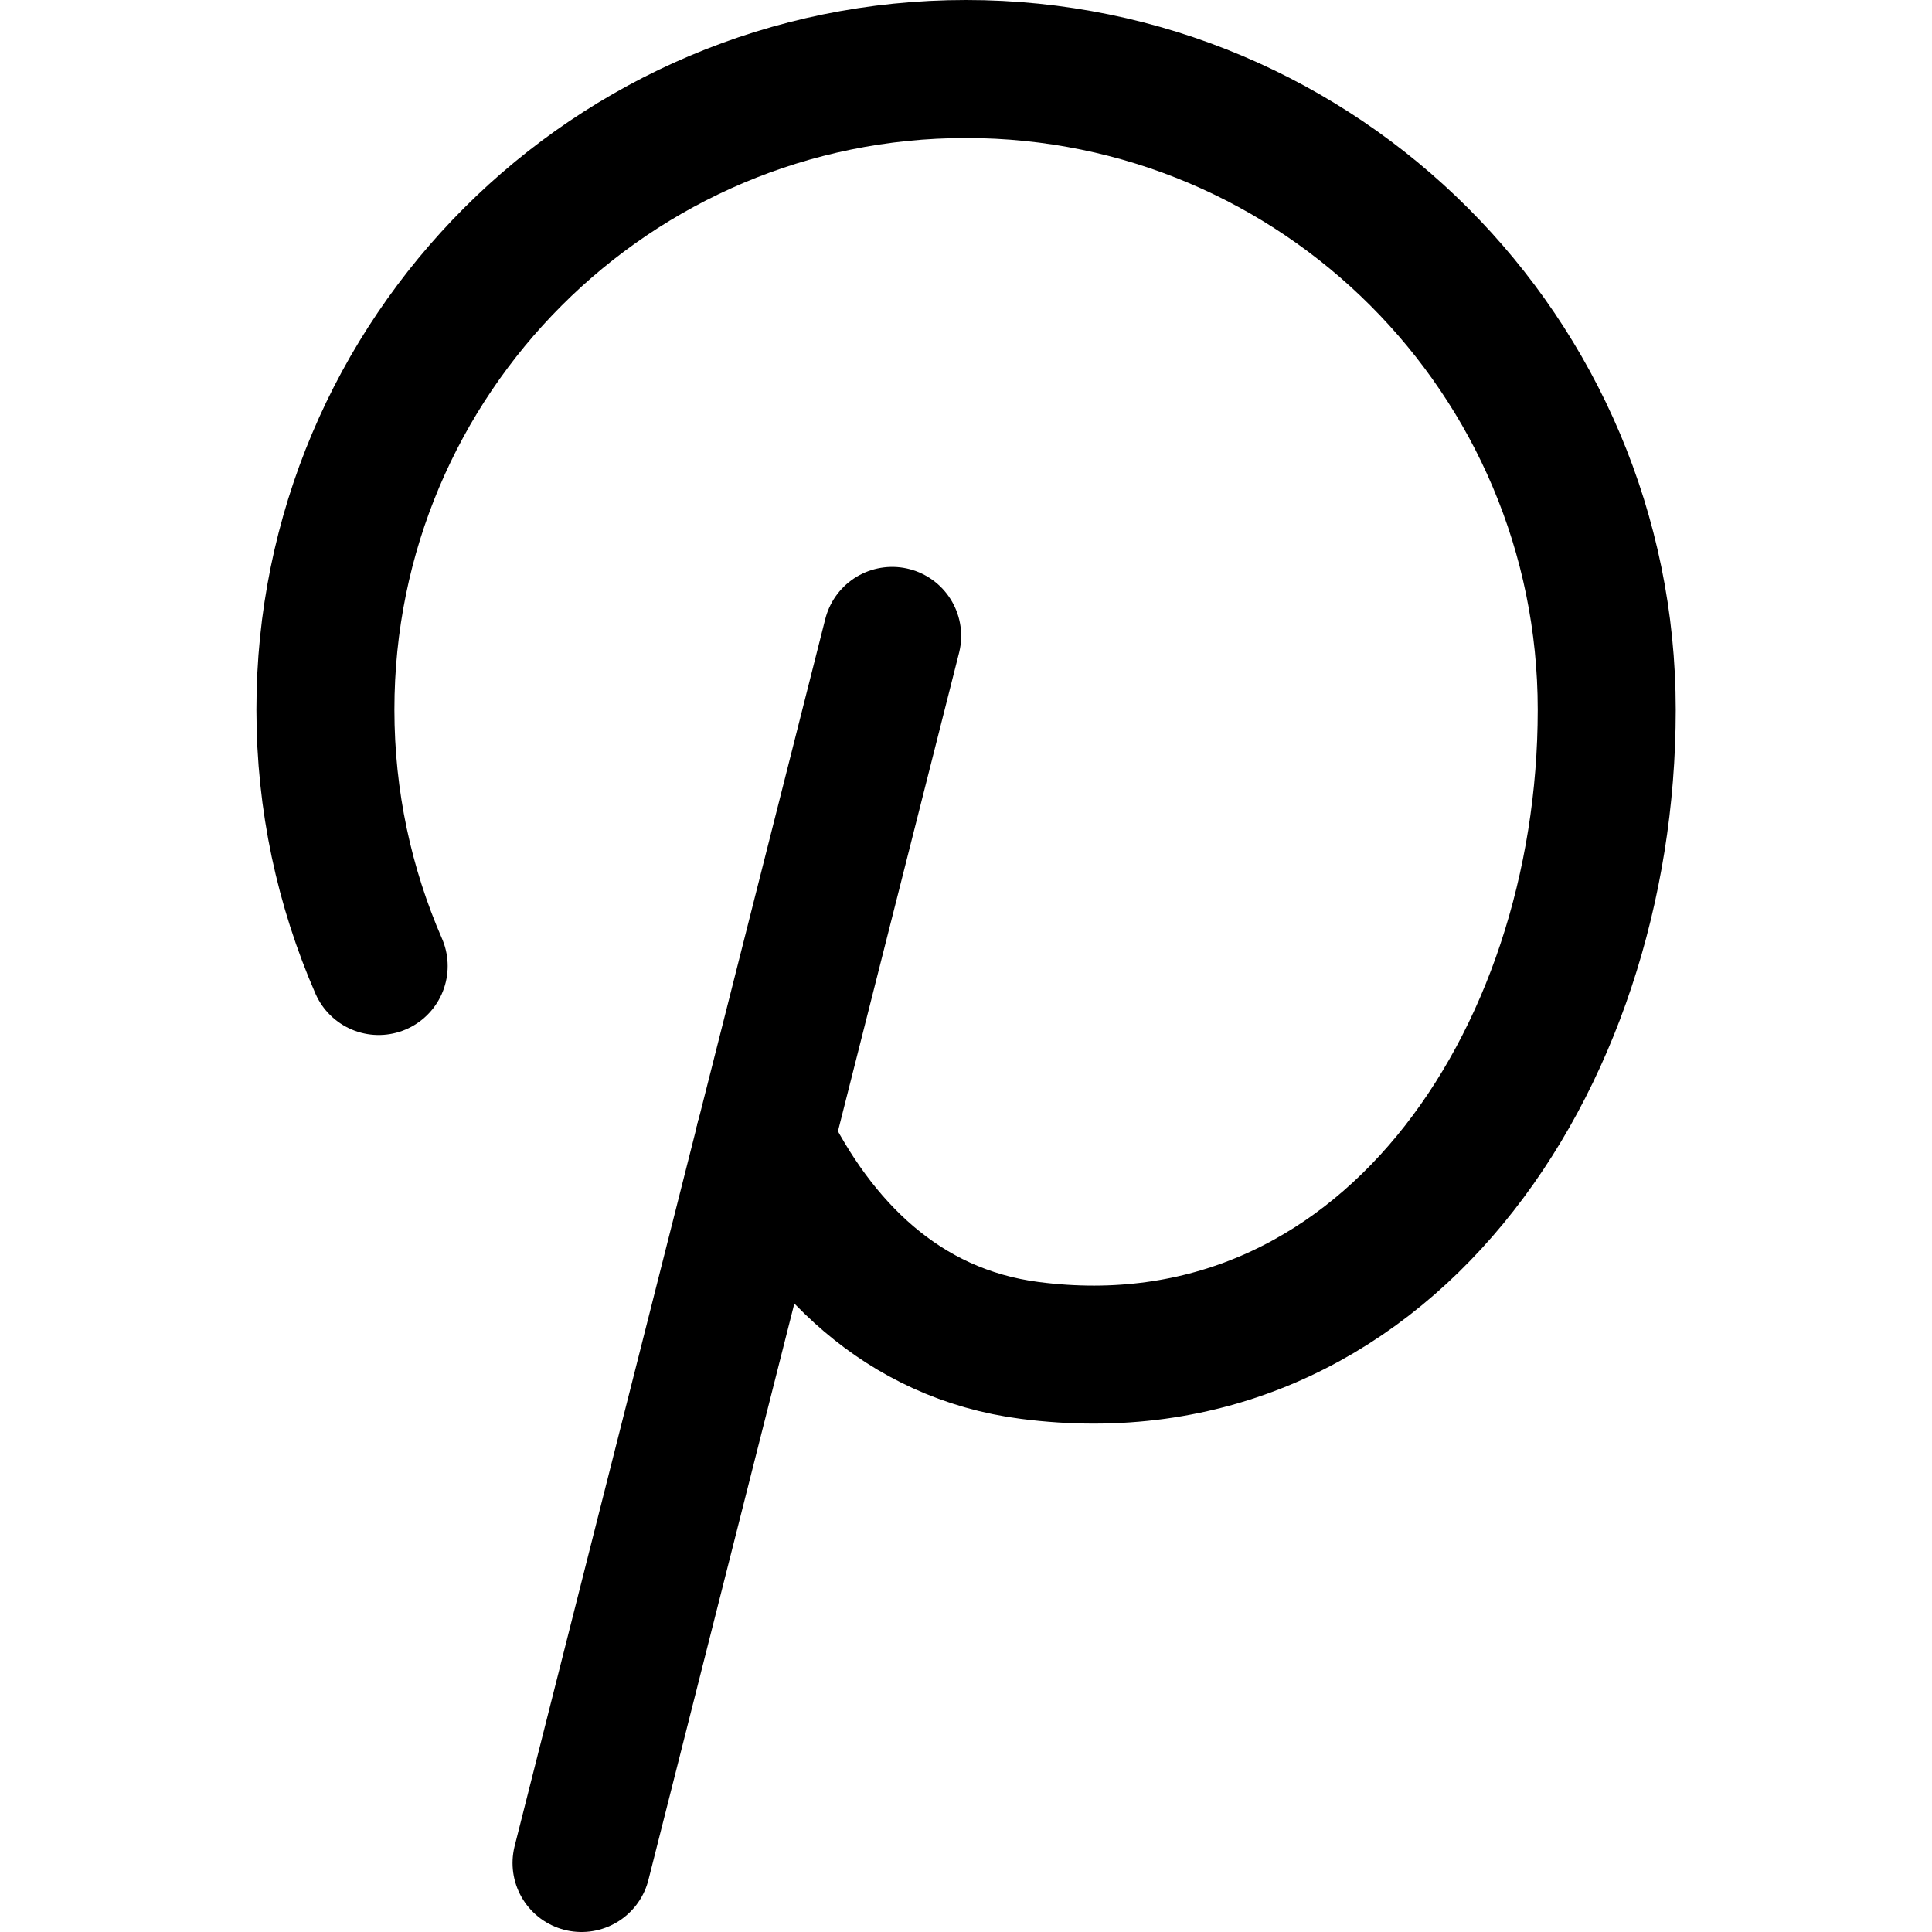 <svg xmlns="http://www.w3.org/2000/svg" fill="none" viewBox="0 0 14 14"><g id="pinterest"><path id="Ellipse 14" stroke="#000000" stroke-linecap="round" stroke-linejoin="round" d="M2.744 7c-0.248 -0.569 -0.386 -1.197 -0.386 -1.857C2.357 2.579 4.436 0.5 7 0.5s4.643 2.079 4.643 4.643 -1.635 4.971 -4.179 4.643c-0.931 -0.12 -1.545 -0.755 -1.924 -1.527" stroke-width="1"></path><path id="Ellipse 15" stroke="#000000" stroke-linecap="round" stroke-linejoin="round" d="M6.465 4.608 4.214 13.5" stroke-width="1"></path></g></svg>